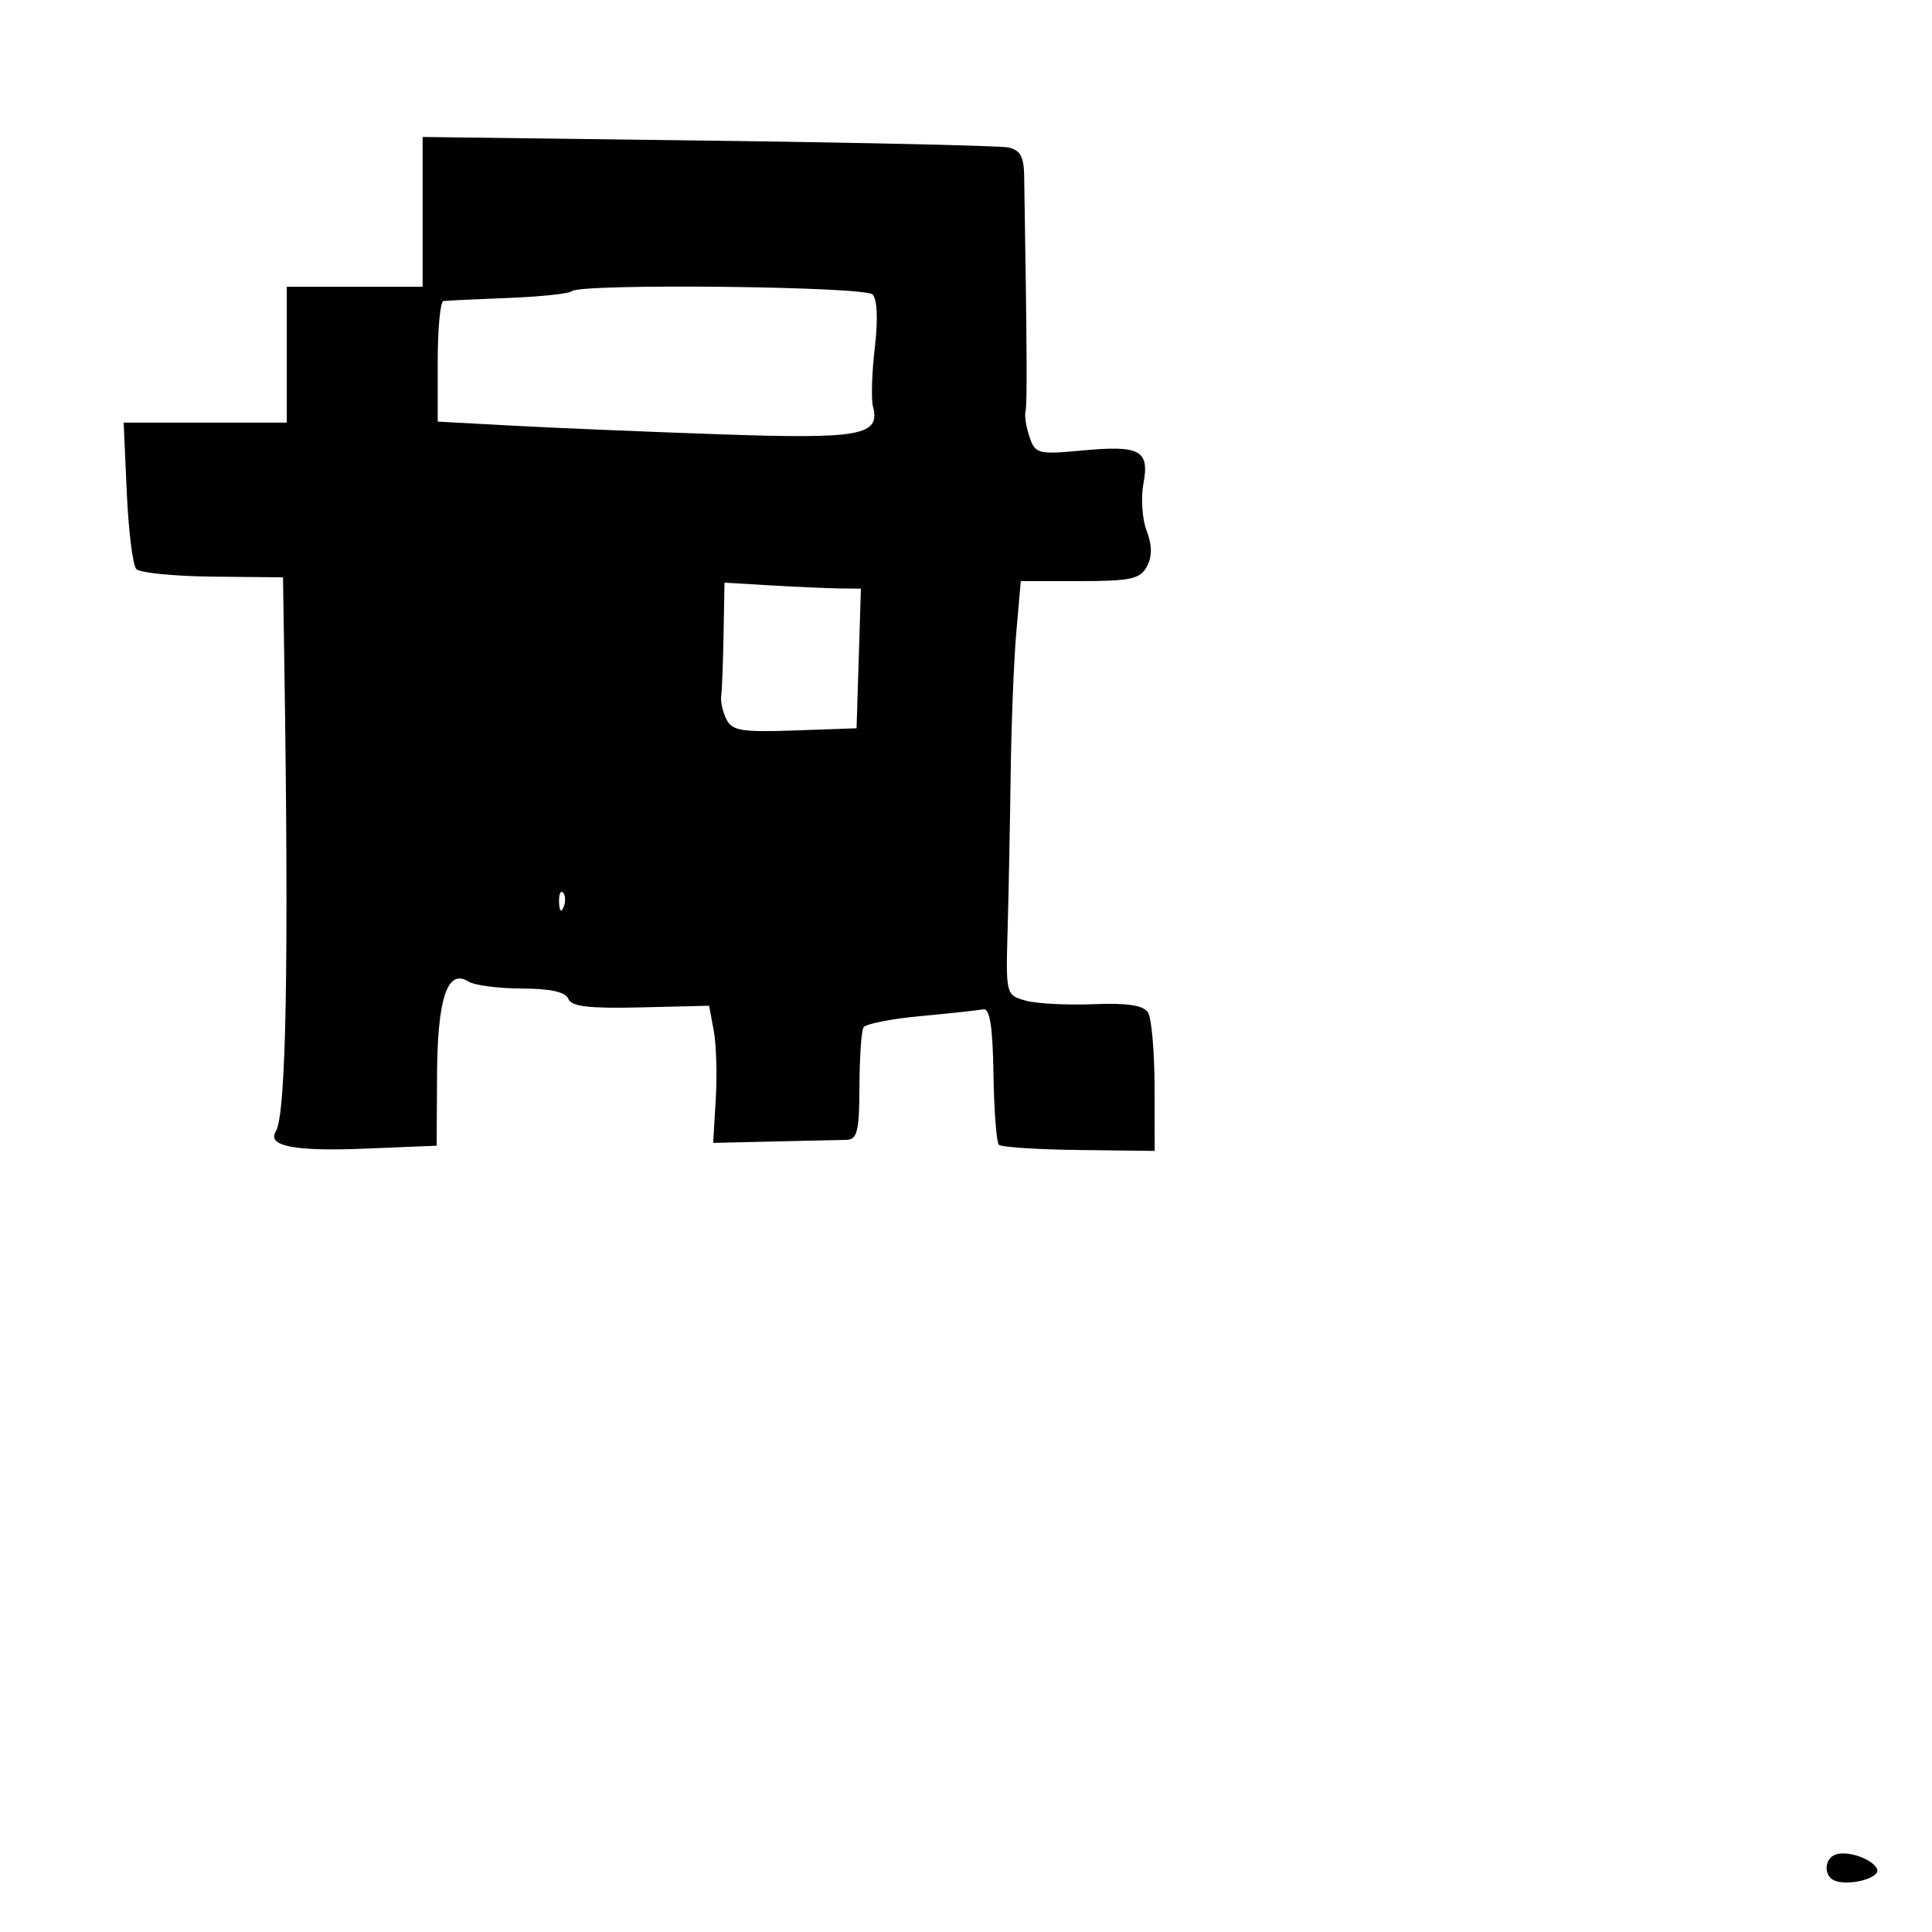 <svg xmlns="http://www.w3.org/2000/svg" width="256" height="256" viewBox="0 0 256 256" version="1.1">
	<path d="M 56 28.074 L 56 38 47 38 L 38 38 38 47 L 38 56 27.192 56 L 16.384 56 16.798 65.250 C 17.026 70.338, 17.595 74.908, 18.063 75.407 C 18.531 75.905, 23.095 76.355, 28.207 76.407 L 37.500 76.500 37.669 87.500 C 38.287 127.597, 37.924 147.696, 36.542 149.932 C 35.352 151.857, 39.058 152.582, 48.180 152.208 L 57.860 151.812 57.911 142.352 C 57.965 132.277, 59.299 128.312, 62.048 130.051 C 62.847 130.556, 66.039 130.976, 69.143 130.985 C 72.948 130.995, 74.955 131.440, 75.304 132.351 C 75.696 133.371, 78.042 133.648, 84.891 133.484 L 93.959 133.267 94.574 136.541 C 94.912 138.343, 95.033 142.431, 94.844 145.627 L 94.500 151.439 102.500 151.253 C 106.900 151.151, 111.256 151.053, 112.180 151.034 C 113.589 151.005, 113.864 149.866, 113.883 143.982 C 113.895 140.121, 114.137 136.587, 114.421 136.128 C 114.705 135.669, 118.114 134.998, 121.997 134.637 C 125.881 134.276, 129.608 133.872, 130.279 133.740 C 131.158 133.567, 131.539 135.968, 131.640 142.306 C 131.716 147.150, 132.038 151.371, 132.355 151.688 C 132.671 152.004, 137.446 152.317, 142.965 152.382 L 153.001 152.500 152.985 144 C 152.976 139.325, 152.585 134.894, 152.115 134.152 C 151.514 133.204, 149.371 132.880, 144.881 133.060 C 141.371 133.201, 137.323 132.987, 135.884 132.583 C 133.293 131.858, 133.270 131.765, 133.515 123.175 C 133.651 118.404, 133.833 109.100, 133.920 102.500 C 134.007 95.900, 134.343 87.463, 134.668 83.750 L 135.258 77 143.094 77 C 149.818 77, 151.077 76.725, 151.965 75.065 C 152.682 73.725, 152.673 72.270, 151.934 70.326 C 151.347 68.783, 151.155 65.988, 151.506 64.114 C 152.343 59.655, 151.093 58.973, 143.394 59.692 C 137.544 60.238, 137.178 60.143, 136.412 57.884 C 135.967 56.573, 135.731 55.050, 135.886 54.500 C 136.123 53.661, 136.077 45.710, 135.706 23.225 C 135.665 20.734, 135.155 19.852, 133.576 19.536 C 132.434 19.308, 114.513 18.902, 93.750 18.635 L 56 18.148 56 28.074 M 75.744 38.590 C 75.419 38.914, 71.632 39.316, 67.327 39.482 C 63.022 39.649, 59.163 39.833, 58.750 39.892 C 58.337 39.952, 58 43.569, 58 47.931 L 58 55.863 67.750 56.395 C 73.112 56.688, 85.510 57.205, 95.300 57.544 C 114.049 58.194, 116.683 57.718, 115.674 53.860 C 115.418 52.882, 115.528 49.369, 115.919 46.055 C 116.357 42.337, 116.241 39.641, 115.615 39.015 C 114.538 37.938, 76.798 37.535, 75.744 38.590 M 95.875 84.103 C 95.806 87.897, 95.664 91.563, 95.559 92.250 C 95.454 92.938, 95.760 94.305, 96.240 95.290 C 96.991 96.830, 98.251 97.039, 105.306 96.790 L 113.500 96.500 113.788 87.250 L 114.075 78 111.288 77.971 C 109.754 77.955, 105.688 77.777, 102.250 77.575 L 96 77.207 95.875 84.103 M 74.079 119.583 C 74.127 120.748, 74.364 120.985, 74.683 120.188 C 74.972 119.466, 74.936 118.603, 74.604 118.271 C 74.272 117.939, 74.036 118.529, 74.079 119.583 M 243.250 245.729 C 241.651 246.289, 241.625 248.708, 243.212 249.237 C 245.204 249.901, 249.110 248.830, 248.740 247.721 C 248.301 246.402, 244.877 245.160, 243.250 245.729" stroke="none" fill="black" fill-rule="evenodd"/>
</svg>